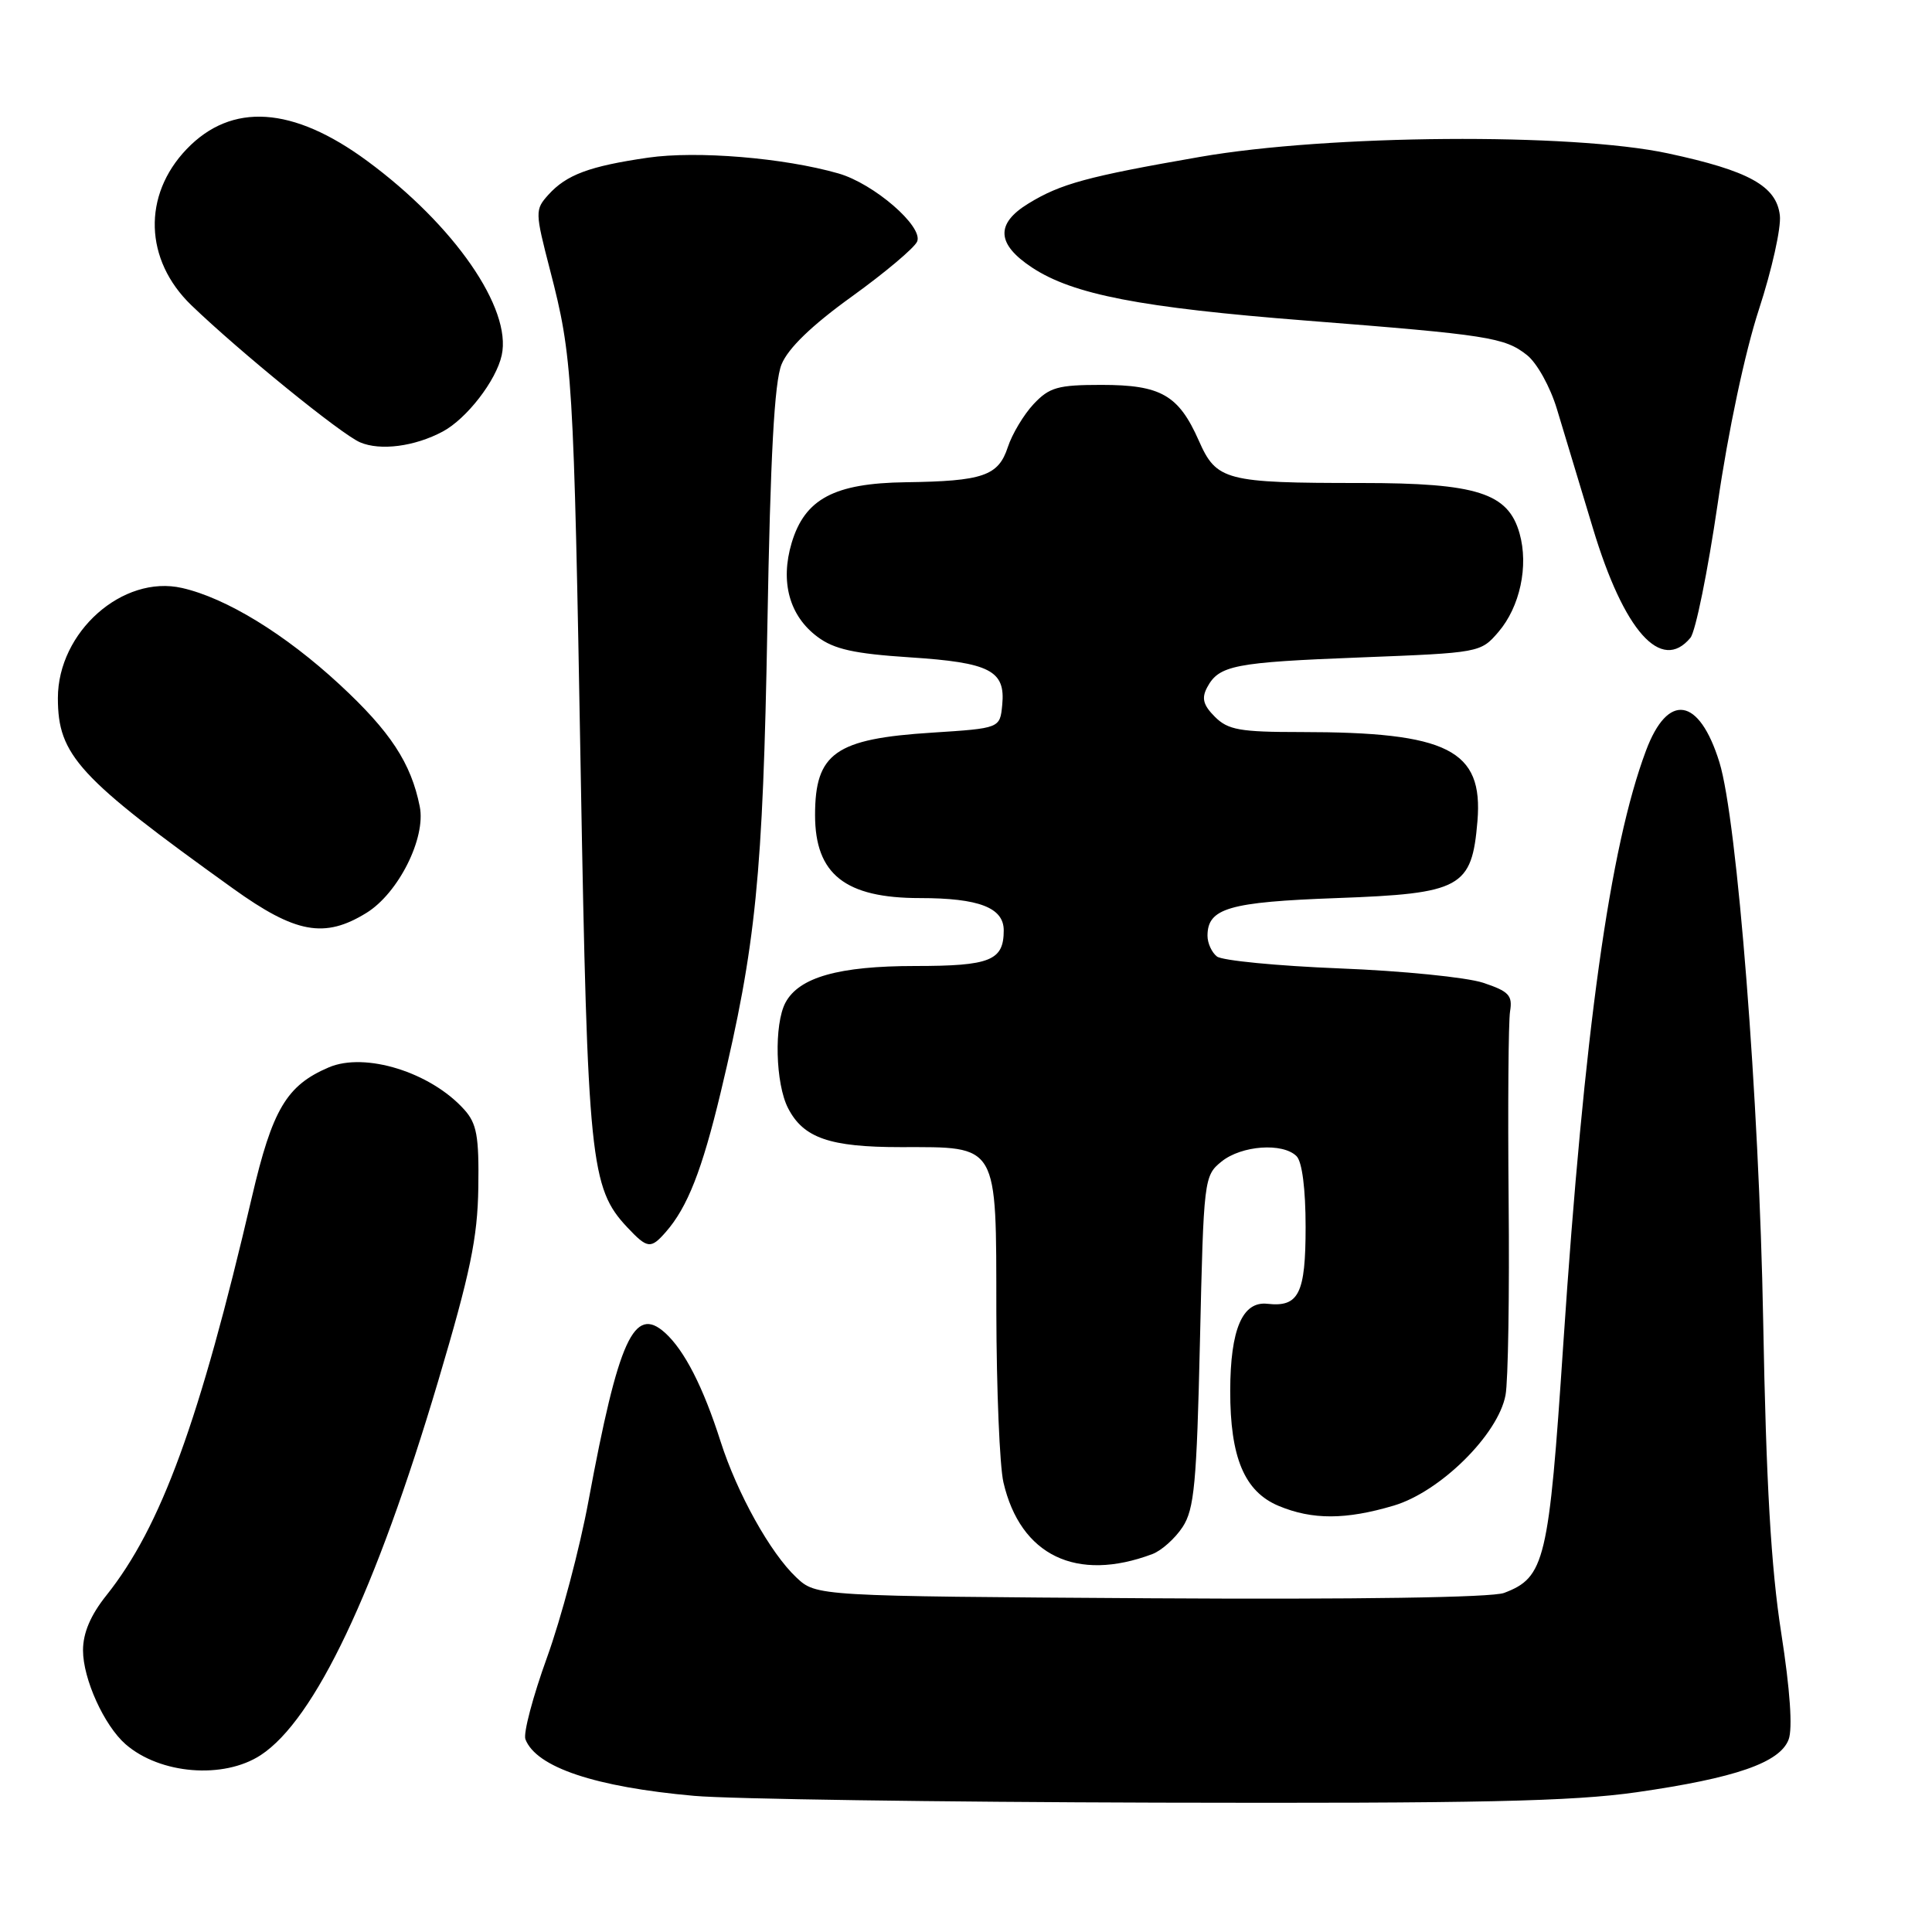 <?xml version="1.0" encoding="UTF-8" standalone="no"?>
<!DOCTYPE svg PUBLIC "-//W3C//DTD SVG 1.1//EN" "http://www.w3.org/Graphics/SVG/1.1/DTD/svg11.dtd" >
<svg xmlns="http://www.w3.org/2000/svg" xmlns:xlink="http://www.w3.org/1999/xlink" version="1.1" viewBox="0 0 256 256">
 <g >
 <path fill="currentColor"
d=" M 216.87 237.48 C 229.95 235.60 235.83 233.57 237.00 230.50 C 237.55 229.05 237.20 223.93 236.02 216.36 C 234.67 207.73 234.02 196.48 233.63 175.00 C 233.10 145.75 230.19 108.62 227.83 101.00 C 225.15 92.36 221.00 91.71 218.10 99.47 C 213.30 112.28 209.92 136.58 207.14 178.15 C 205.23 206.86 204.71 209.02 199.30 211.07 C 197.70 211.68 179.80 211.95 152.44 211.78 C 108.16 211.50 108.16 211.50 105.52 209.02 C 102.08 205.79 97.69 197.90 95.48 191.00 C 93.18 183.79 90.70 178.94 88.13 176.61 C 84.02 172.90 81.96 177.42 77.98 198.87 C 76.83 205.12 74.35 214.46 72.48 219.63 C 70.61 224.80 69.32 229.67 69.62 230.46 C 71.05 234.17 78.85 236.79 91.98 237.96 C 96.66 238.38 124.29 238.78 153.37 238.86 C 195.97 238.97 208.31 238.70 216.87 237.48 Z  M 34.55 232.56 C 41.72 227.86 49.76 210.92 58.06 183.00 C 62.32 168.65 63.28 164.04 63.38 157.36 C 63.48 150.52 63.18 148.87 61.50 147.01 C 57.05 142.07 48.38 139.38 43.57 141.43 C 37.97 143.82 36.09 146.99 33.38 158.61 C 26.45 188.32 21.33 202.33 14.10 211.39 C 12.00 214.02 11.00 216.37 11.00 218.68 C 11.00 222.47 13.80 228.64 16.64 231.12 C 21.21 235.10 29.63 235.78 34.55 232.56 Z  M 152.70 205.92 C 153.91 205.46 155.71 203.85 156.70 202.34 C 158.25 199.98 158.57 196.57 159.00 177.71 C 159.49 156.19 159.54 155.79 161.86 153.91 C 164.51 151.77 169.98 151.38 171.80 153.20 C 172.54 153.94 173.00 157.55 173.00 162.58 C 173.00 171.41 172.10 173.23 167.94 172.76 C 164.63 172.39 163.03 176.13 163.01 184.28 C 163.00 193.13 164.89 197.64 169.43 199.54 C 173.89 201.40 178.32 201.39 184.68 199.50 C 190.84 197.67 198.52 190.08 199.49 184.86 C 199.84 183.01 200.02 171.38 199.90 159.00 C 199.79 146.62 199.87 135.39 200.09 134.02 C 200.44 131.89 199.94 131.36 196.52 130.22 C 194.33 129.50 185.78 128.64 177.52 128.32 C 169.26 127.99 161.94 127.28 161.25 126.74 C 160.56 126.20 160.00 124.97 160.00 124.00 C 160.00 120.34 162.83 119.52 177.13 119.00 C 193.64 118.40 195.03 117.64 195.77 108.80 C 196.55 99.36 191.87 97.00 172.36 97.00 C 164.30 97.00 162.72 96.72 160.98 94.98 C 159.43 93.43 159.19 92.52 159.95 91.09 C 161.52 88.15 163.53 87.76 180.34 87.11 C 196.05 86.50 196.19 86.48 198.54 83.75 C 201.40 80.42 202.57 75.00 201.35 70.68 C 199.84 65.32 195.72 64.00 180.37 64.00 C 162.36 64.00 161.19 63.69 158.85 58.39 C 156.17 52.34 153.83 51.00 145.95 51.00 C 140.17 51.00 139.05 51.32 136.96 53.54 C 135.65 54.94 134.11 57.51 133.54 59.25 C 132.29 63.06 130.25 63.76 120.00 63.90 C 110.54 64.03 106.65 66.10 104.90 71.93 C 103.36 77.10 104.59 81.61 108.33 84.39 C 110.52 86.03 113.19 86.62 120.54 87.10 C 131.18 87.79 133.25 88.85 132.80 93.41 C 132.50 96.50 132.50 96.50 123.50 97.08 C 110.69 97.89 108.00 99.79 108.00 108.00 C 108.00 115.84 111.99 119.00 121.89 119.00 C 129.71 119.00 133.00 120.27 133.00 123.28 C 133.00 127.28 131.22 128.00 121.27 128.00 C 111.15 128.00 105.88 129.49 104.08 132.85 C 102.55 135.71 102.74 143.60 104.43 146.85 C 106.46 150.79 109.95 152.00 119.32 152.00 C 132.39 152.00 132.00 151.32 132.02 173.81 C 132.04 184.09 132.46 194.27 132.96 196.42 C 135.21 206.12 142.65 209.70 152.70 205.92 Z  M 88.22 163.25 C 91.09 159.98 93.02 155.07 95.49 144.77 C 100.17 125.22 101.09 116.08 101.68 83.00 C 102.08 60.35 102.61 50.59 103.56 48.28 C 104.43 46.14 107.58 43.10 112.89 39.28 C 117.30 36.10 121.18 32.83 121.53 32.00 C 122.35 30.00 115.78 24.32 111.09 22.98 C 103.87 20.91 92.35 19.96 85.88 20.89 C 78.10 22.02 75.06 23.15 72.66 25.81 C 70.88 27.79 70.89 28.08 72.89 35.81 C 75.87 47.32 76.02 49.66 76.95 102.50 C 77.86 153.81 78.23 157.42 83.11 162.62 C 85.79 165.47 86.23 165.52 88.22 163.25 Z  M 48.56 120.96 C 52.79 118.35 56.46 111.03 55.62 106.87 C 54.47 101.11 51.73 96.93 45.00 90.70 C 37.78 84.02 29.98 79.24 24.12 77.91 C 16.26 76.12 7.67 83.74 7.67 92.50 C 7.67 100.08 10.37 103.02 30.86 117.72 C 39.17 123.69 43.01 124.39 48.56 120.96 Z  M 223.99 84.51 C 224.67 83.69 226.29 75.70 227.60 66.76 C 228.99 57.15 231.23 46.61 233.07 40.99 C 234.78 35.76 236.03 30.16 235.84 28.54 C 235.39 24.64 231.74 22.62 221.00 20.32 C 208.21 17.58 175.99 17.83 159.00 20.79 C 144.05 23.39 140.53 24.35 136.25 26.98 C 131.89 29.65 132.05 32.35 136.75 35.45 C 142.18 39.03 151.11 40.76 173.07 42.48 C 197.18 44.37 199.37 44.71 202.32 47.04 C 203.65 48.08 205.41 51.25 206.30 54.20 C 207.19 57.12 209.33 64.22 211.07 70.00 C 215.18 83.64 220.12 89.18 223.99 84.51 Z  M 58.67 57.18 C 61.84 55.48 65.75 50.43 66.48 47.07 C 67.84 40.88 60.18 29.81 48.66 21.33 C 38.81 14.07 30.69 13.54 24.73 19.76 C 18.87 25.88 19.13 34.44 25.35 40.44 C 31.77 46.62 45.19 57.53 47.71 58.61 C 50.39 59.76 54.95 59.17 58.67 57.18 Z "/>
</g>
</svg>